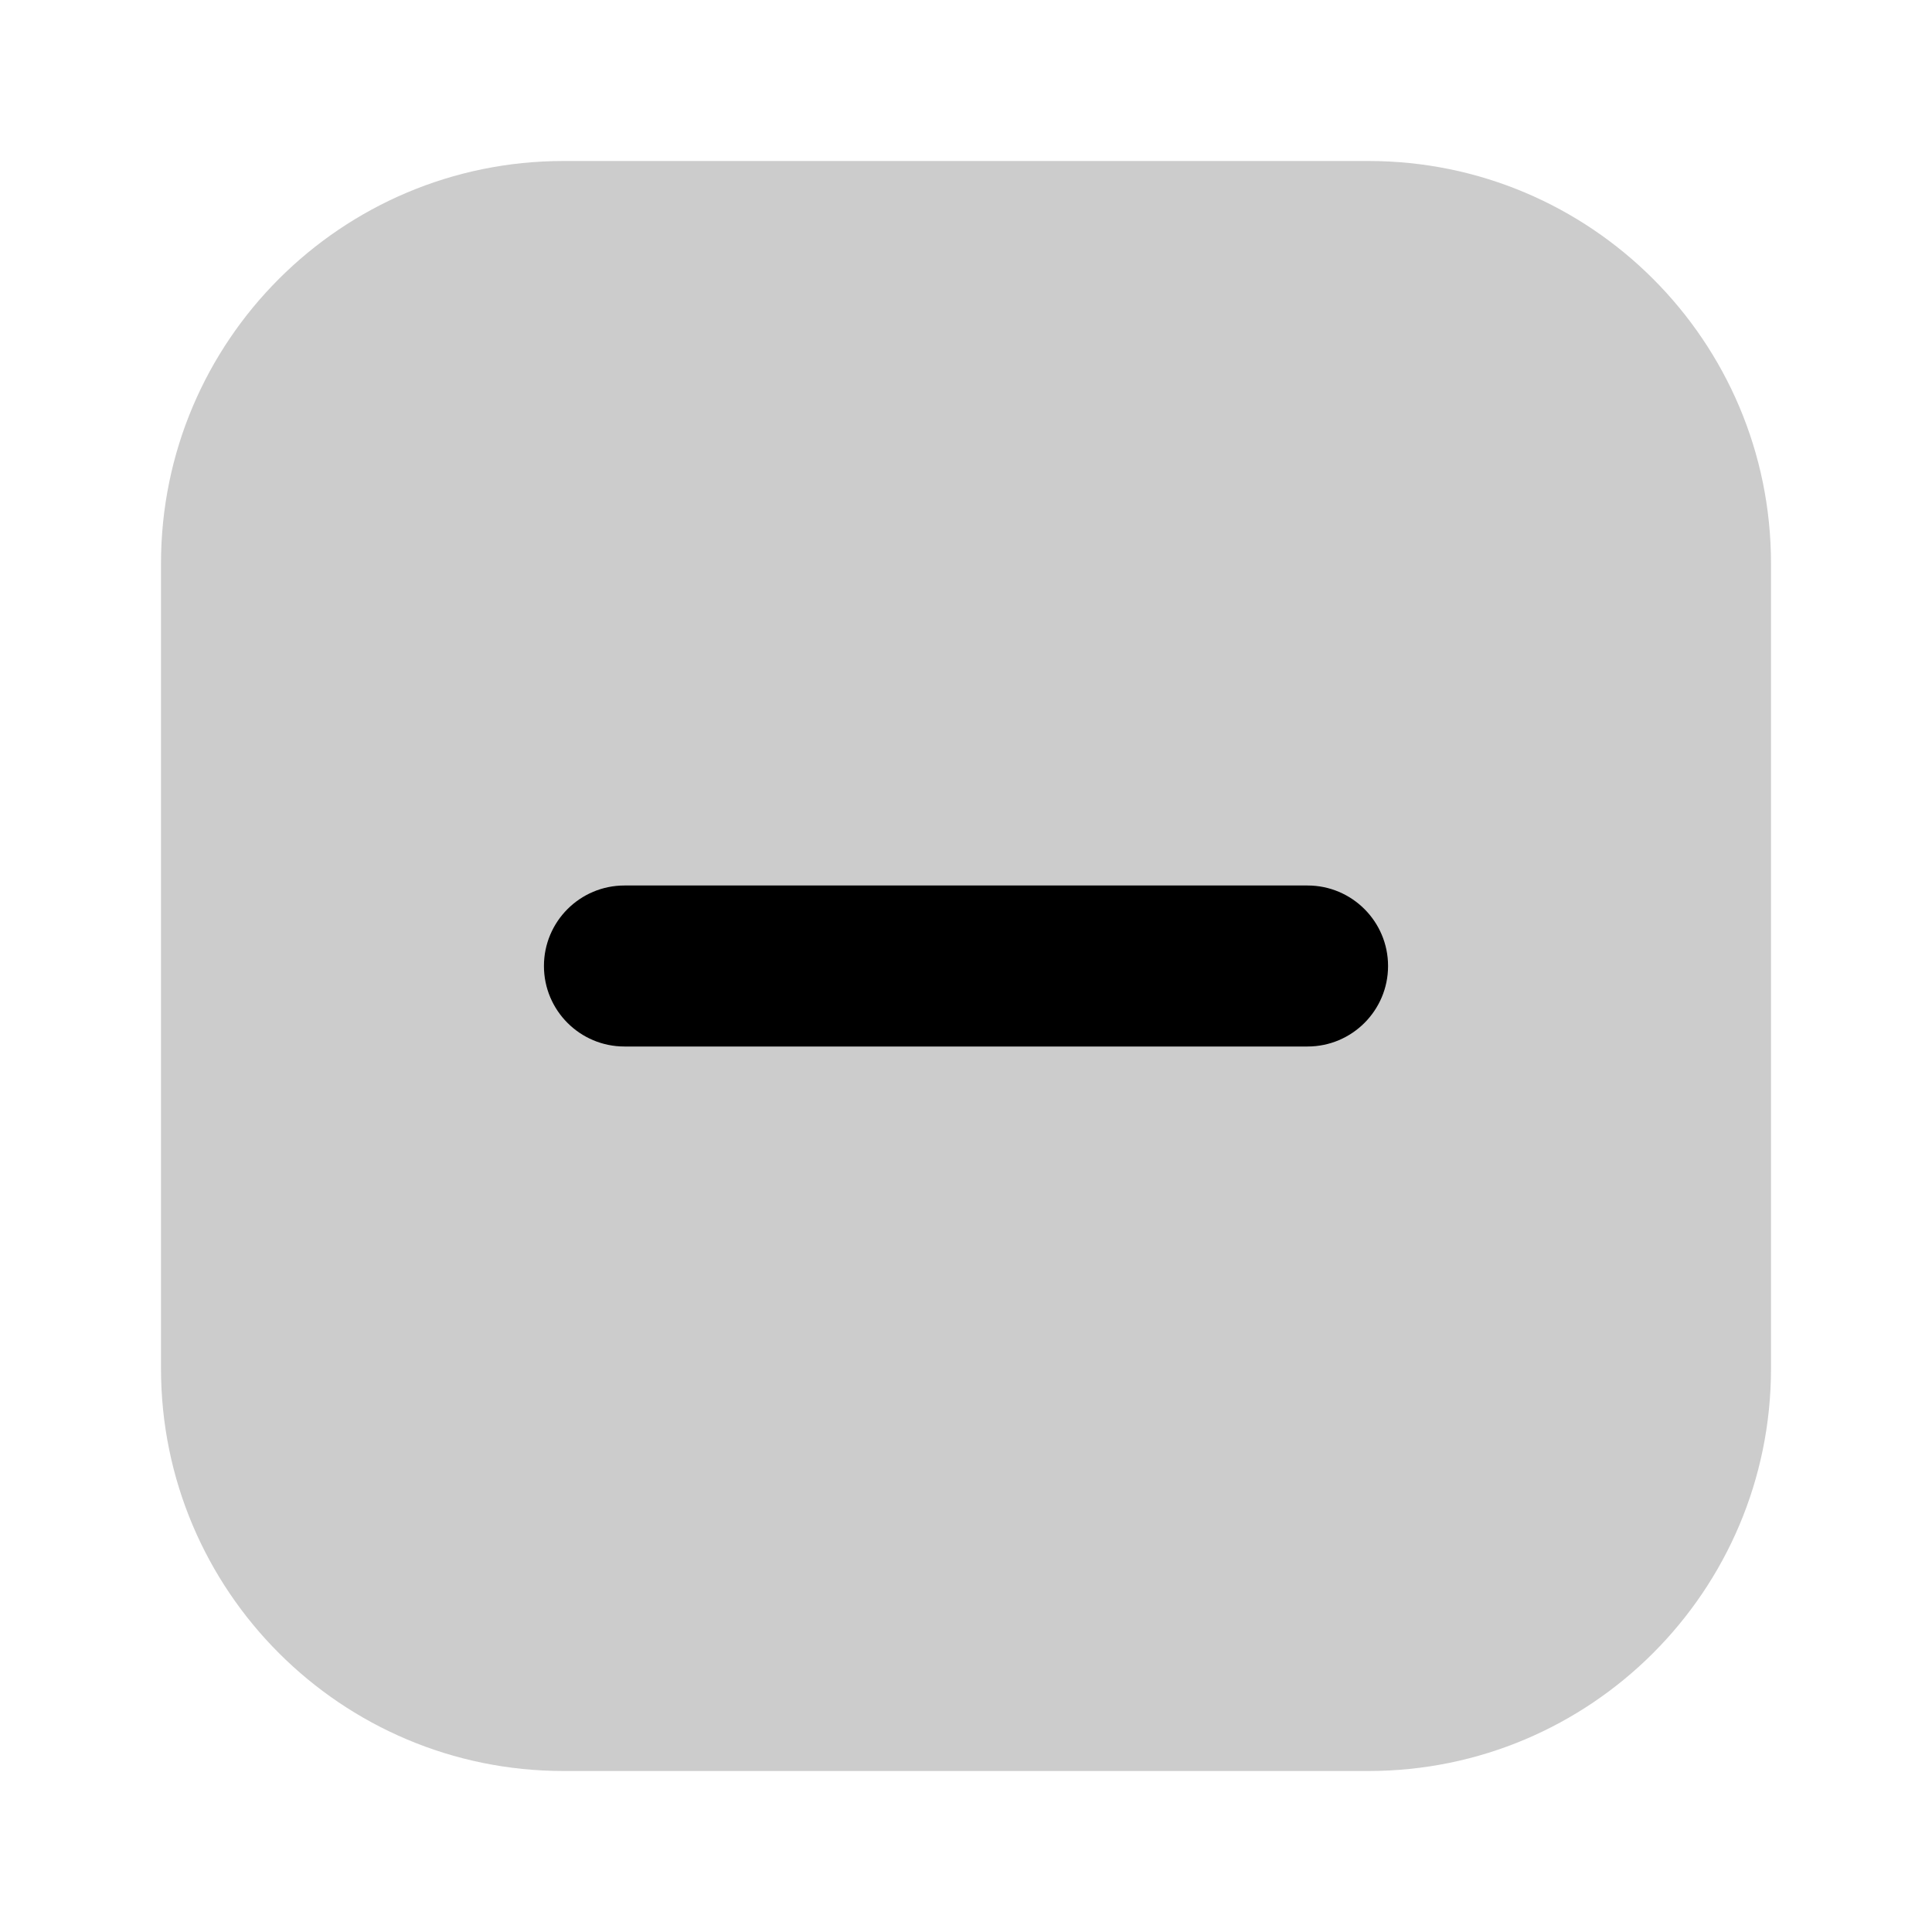<svg width="24" height="24" viewBox="0 0 24 24" fill="none" xmlns="http://www.w3.org/2000/svg">
<path opacity="0.2" d="M2 7C2 4.239 4.239 2 7 2H17C19.761 2 22 4.239 22 7V17C22 19.761 19.761 22 17 22H7C4.239 22 2 19.761 2 17V7Z" fill="currentColor"/>
<path fill-rule="evenodd" clip-rule="evenodd" d="M6.757 12C6.757 11.448 7.205 11 7.757 11H16.243C16.795 11 17.243 11.448 17.243 12C17.243 12.552 16.795 13 16.243 13H7.757C7.205 13 6.757 12.552 6.757 12Z" fill="currentColor"/>
</svg>
